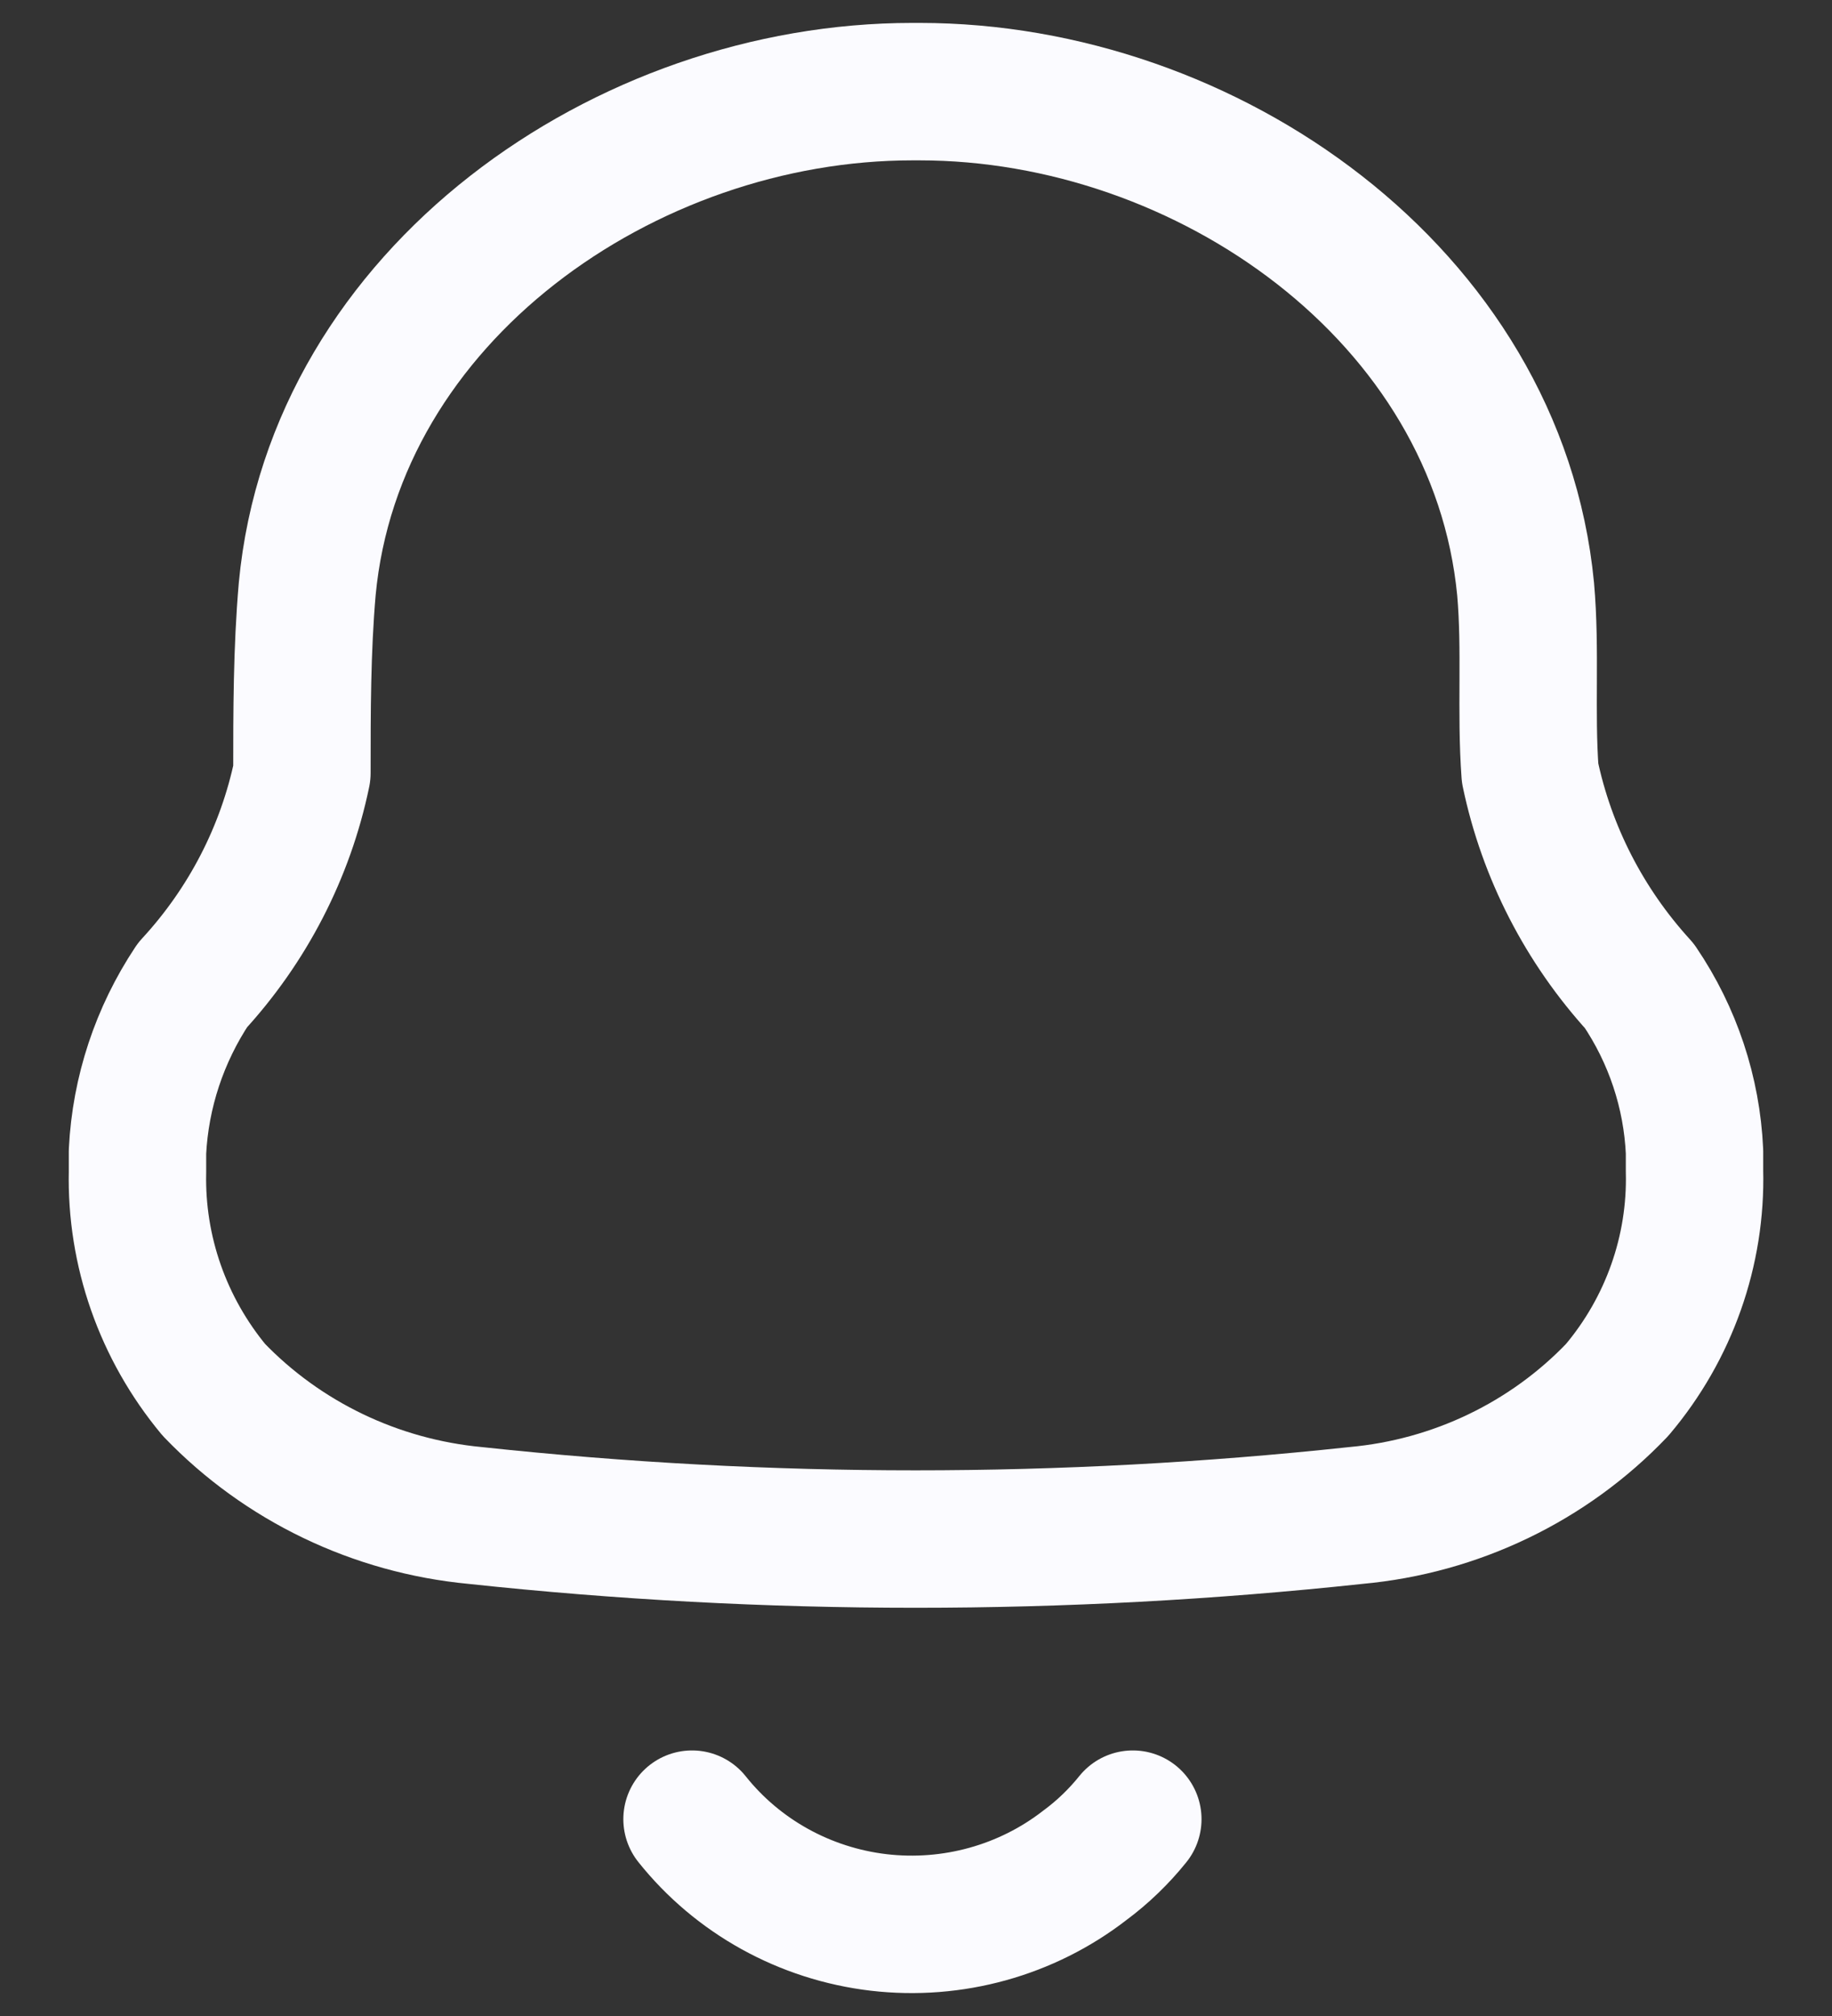 <svg width="20" height="22" viewBox="0 0 20 22" fill="none" xmlns="http://www.w3.org/2000/svg">
<rect x="0" y="0" width="20" height="22" fill="#333333" stroke="none"/>
<path fill-rule="evenodd" clip-rule="evenodd" d="M1.501 12.787V12.568C1.533 11.92 1.741 11.293 2.102 10.75C2.704 10.098 3.117 9.298 3.296 8.436C3.296 7.769 3.296 7.093 3.354 6.427C3.655 3.218 6.827 1 9.961 1H10.039C13.172 1 16.345 3.218 16.655 6.427C16.714 7.093 16.655 7.769 16.704 8.436C16.885 9.3 17.297 10.102 17.897 10.759C18.262 11.297 18.47 11.923 18.499 12.568V12.778C18.521 13.648 18.221 14.497 17.655 15.167C16.907 15.951 15.892 16.439 14.802 16.538C11.607 16.881 8.383 16.881 5.188 16.538C4.099 16.435 3.086 15.948 2.335 15.167C1.778 14.496 1.482 13.653 1.501 12.787Z" stroke="#FBFBFF" stroke-width="1.5" stroke-linecap="round" stroke-linejoin="round"/>
<path d="M7.555 19.852C8.054 20.478 8.787 20.884 9.592 20.979C10.397 21.073 11.207 20.849 11.843 20.356C12.039 20.211 12.215 20.041 12.367 19.852" stroke="#FBFBFF" stroke-width="1.5" stroke-linecap="round" stroke-linejoin="round"/>
</svg>
